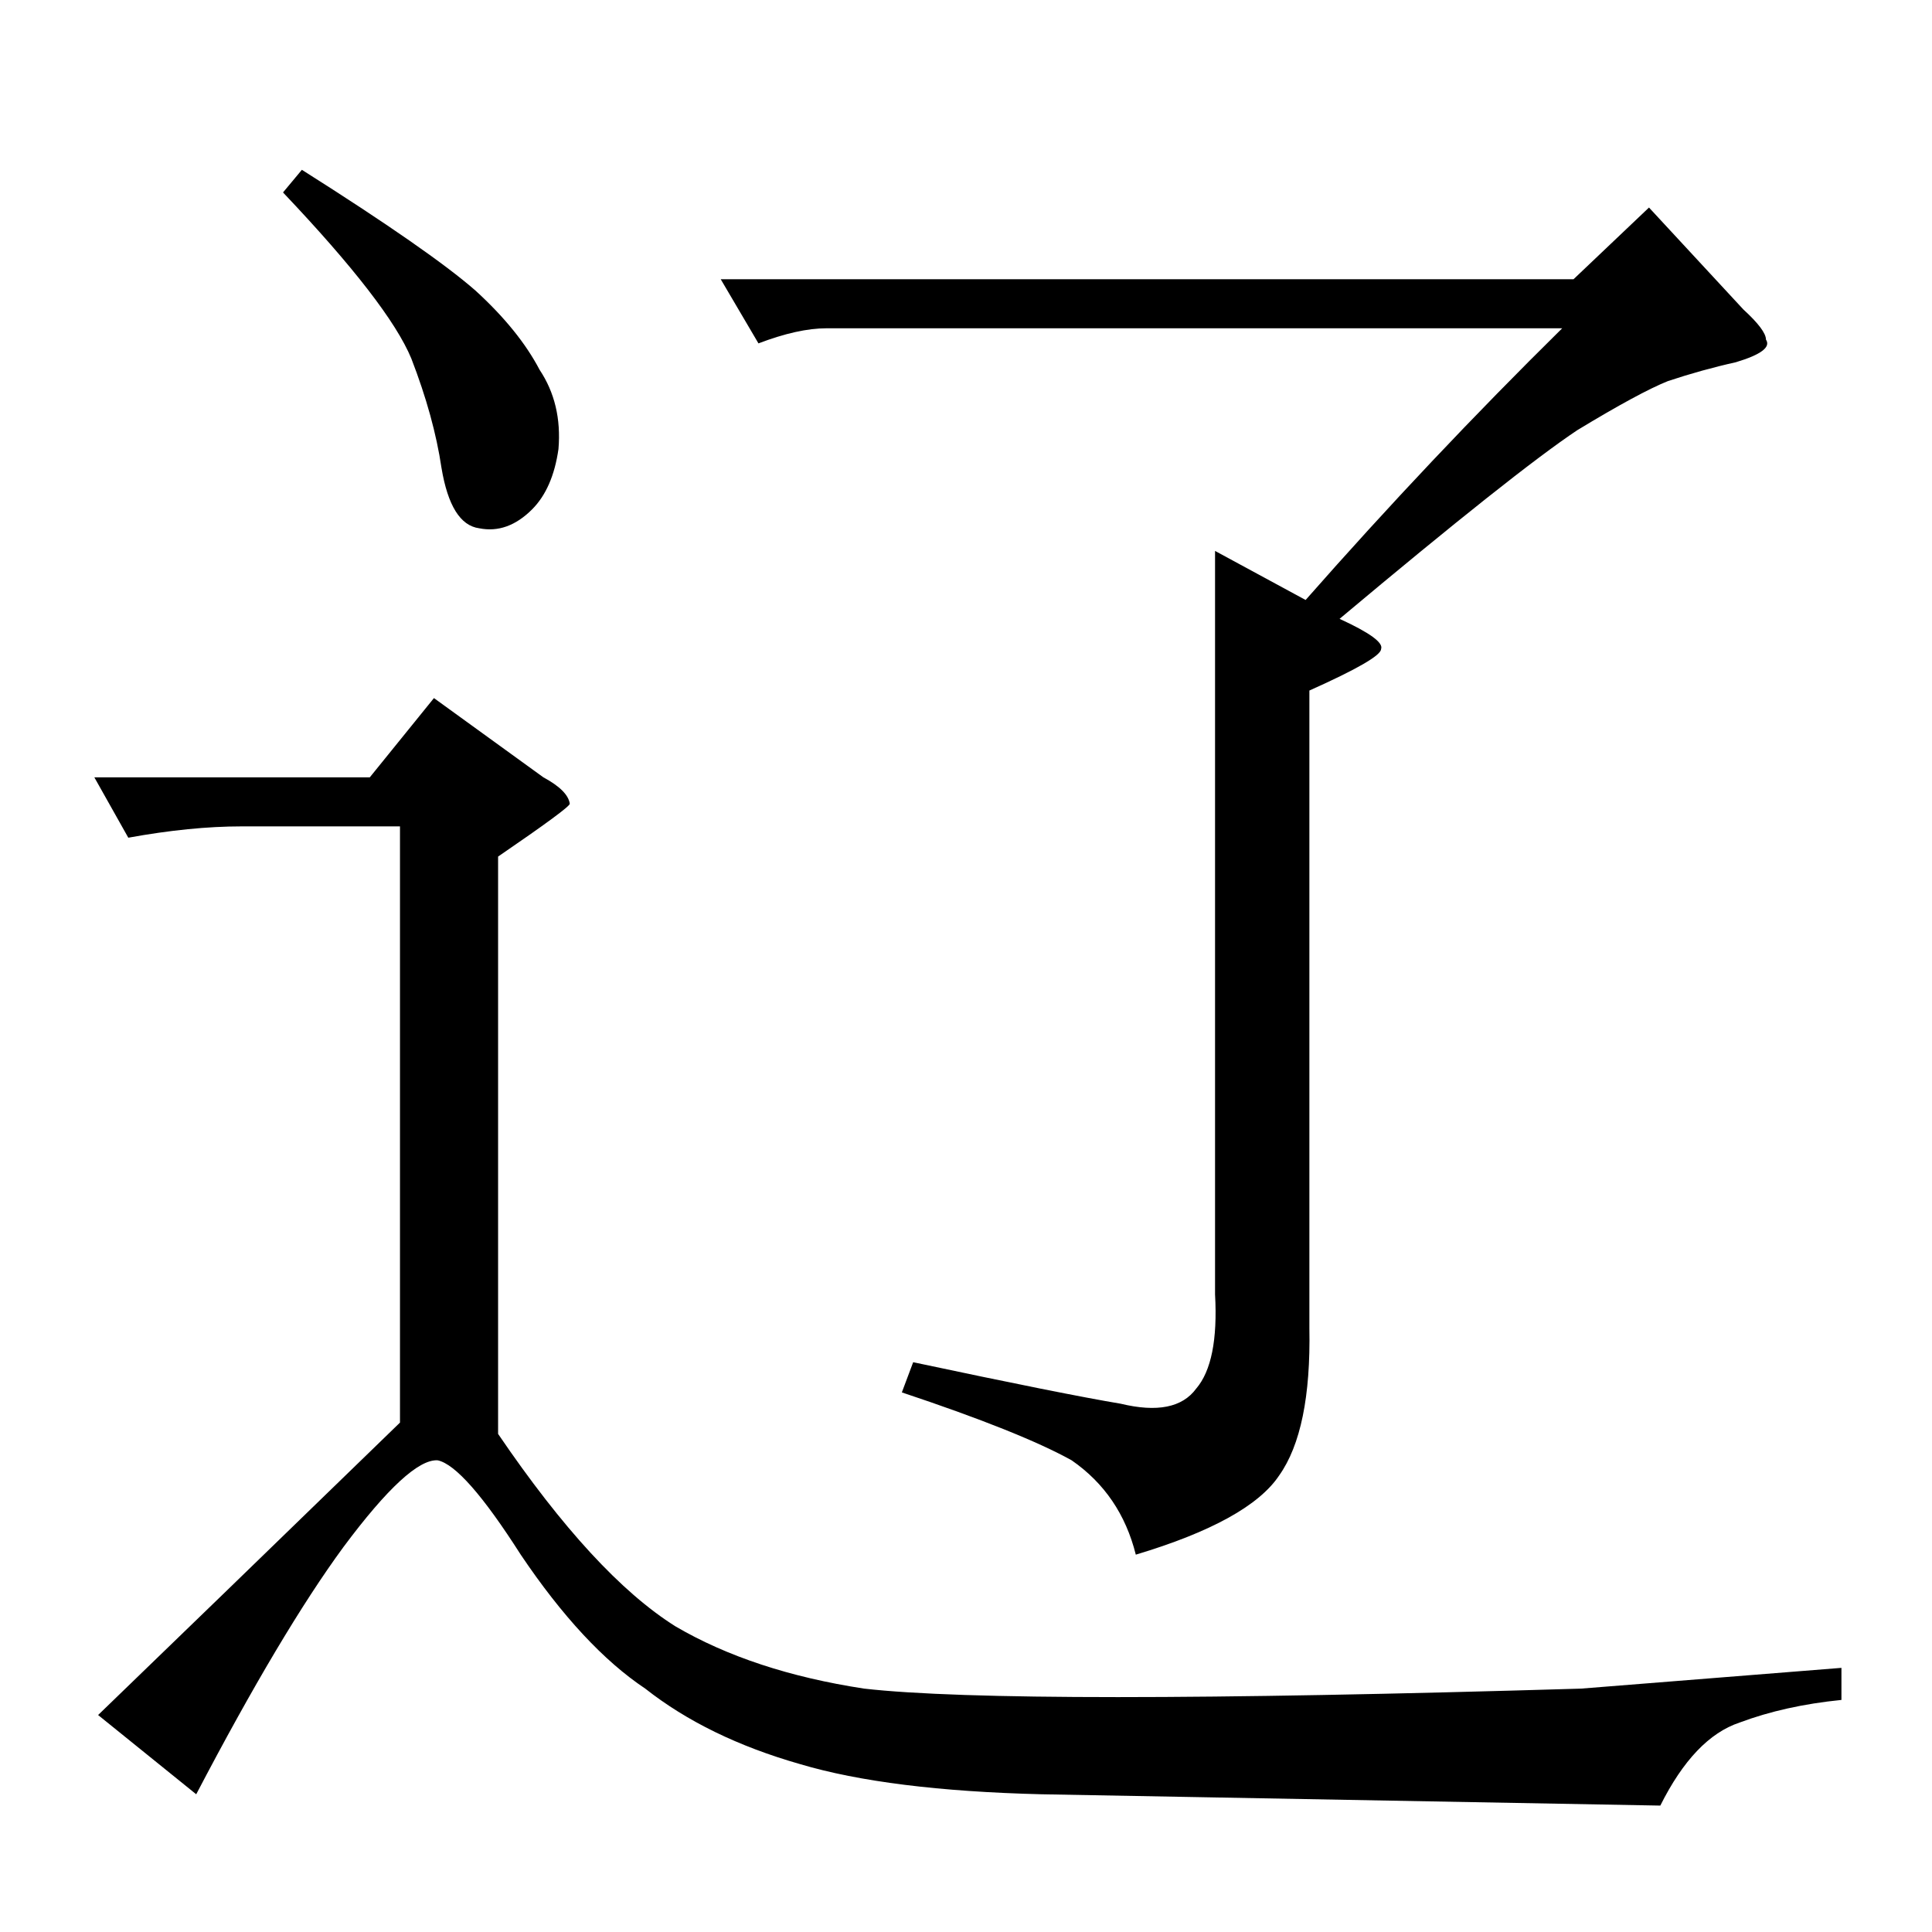 <?xml version="1.0" standalone="no"?>
<!DOCTYPE svg PUBLIC "-//W3C//DTD SVG 1.1//EN" "http://www.w3.org/Graphics/SVG/1.1/DTD/svg11.dtd" >
<svg xmlns="http://www.w3.org/2000/svg" xmlns:xlink="http://www.w3.org/1999/xlink" version="1.1" viewBox="0 -205 1024 1024">
  <g transform="matrix(1 0 0 -1 0 819)">
   <path fill="currentColor"
d="M874 914l50 -54q12 -11 12 -16q4 -6 -16 -12q-18 -4 -36 -10q-15 -6 -48 -26q-33 -22 -126 -100q24 -11 22 -16q0 -5 -38 -22v-338q1 -54 -16 -78q-16 -24 -76 -42q-8 32 -34 50q-27 15 -90 36l6 16q80 -17 110 -22q29 -7 40 8q12 14 10 50v394l48 -26q66 75 136 144
h-390q-15 0 -36 -8l-20 34h452l40 38v0v0zM160 934q68 -43 92 -64q23 -21 34 -42q12 -18 10 -42q-3 -21 -14 -32q-13 -13 -28 -10q-15 2 -20 32q-4 27 -16 58q-12 29 -68 88l10 12v0v0zM50 612h146l34 42l58 -42q13 -7 14 -14q0 -2 -38 -28v-306q51 -75 94 -102
q41 -24 100 -33q79 -9 380 0l138 11v-17q-30 -3 -54 -12q-24 -8 -42 -44l-328 6q-81 2 -128 16q-49 14 -82 40q-33 22 -66 71q-30 47 -44 50q-15 1 -50 -46q-33 -45 -78 -131l-52 42q57 55 160 155v316h-84q-27 0 -60 -6l-18 32v0v0z" />
  </g>

</svg>
